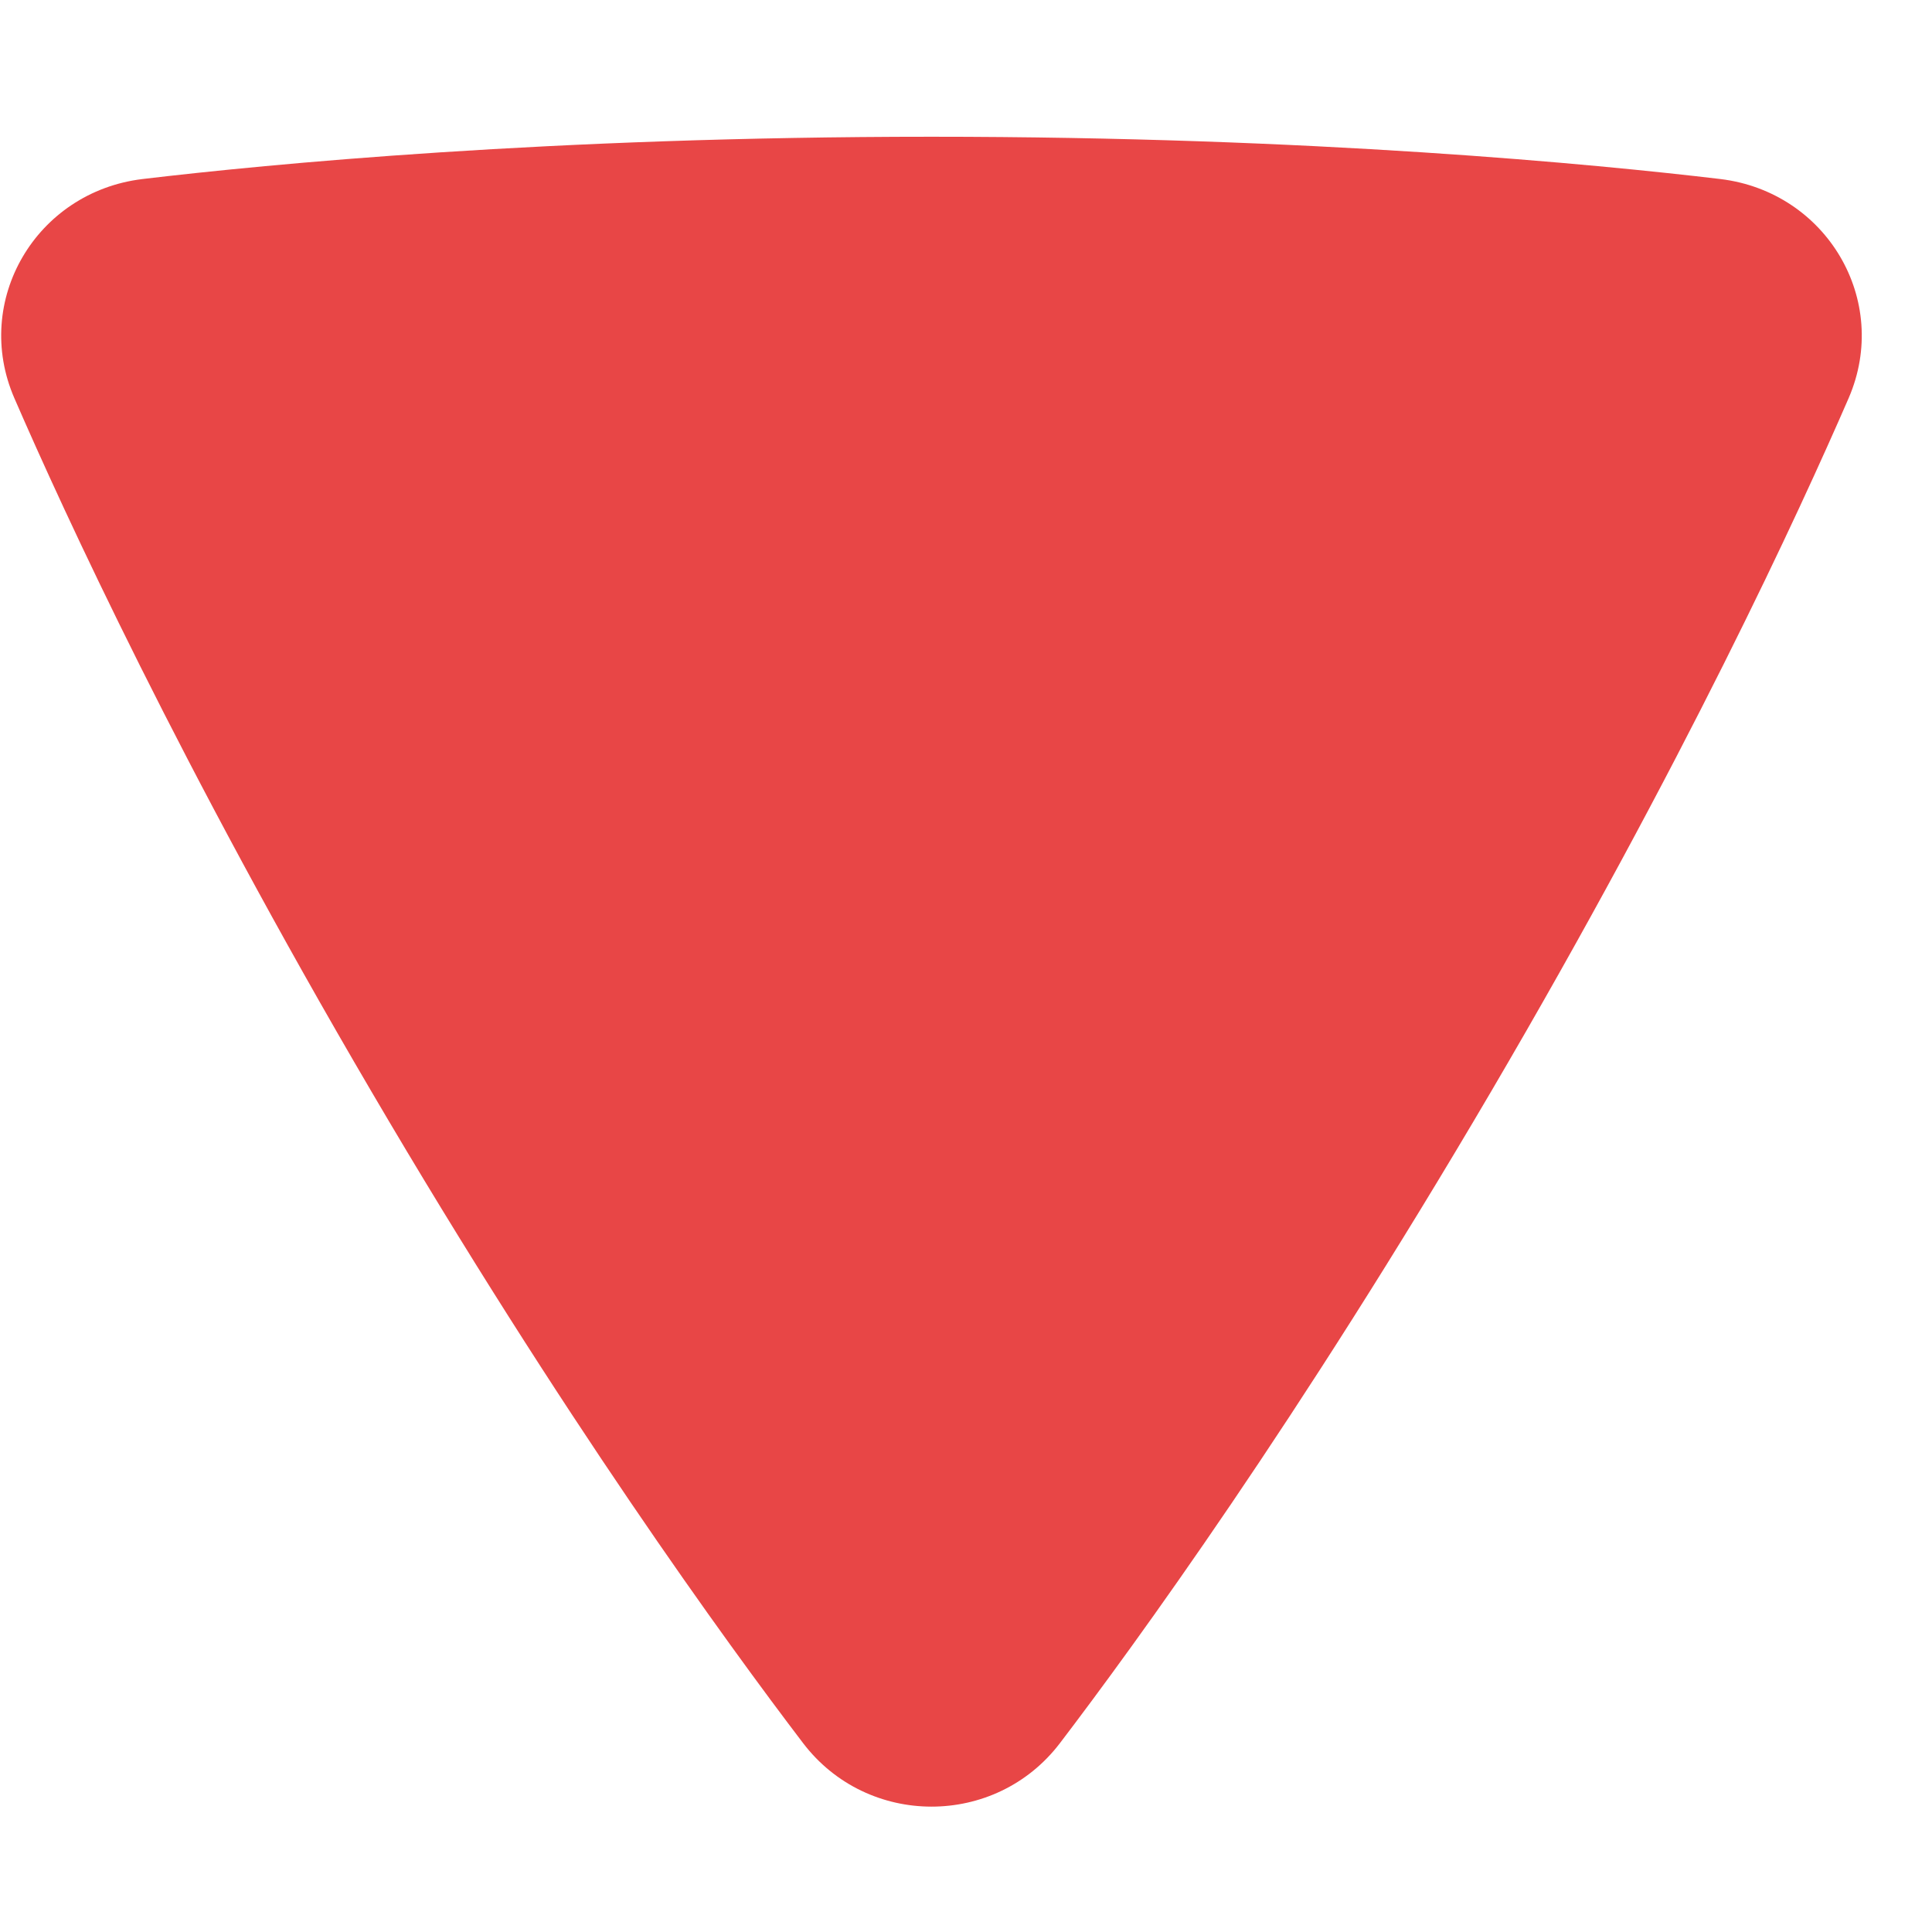 <svg width="9" height="9" viewBox="0 0 9 9" fill="none" xmlns="http://www.w3.org/2000/svg">
<path fill-rule="evenodd" clip-rule="evenodd" d="M0.664 0.834C0.167 0.894 -0.13 1.402 0.067 1.855C0.297 2.385 0.845 3.576 1.731 5.086C2.616 6.596 3.389 7.658 3.741 8.12C4.041 8.514 4.636 8.515 4.937 8.121C5.286 7.663 6.049 6.614 6.946 5.085C7.843 3.556 8.384 2.379 8.612 1.854C8.808 1.4 8.51 0.894 8.014 0.834C7.434 0.765 6.117 0.637 4.339 0.637C2.561 0.637 1.245 0.765 0.664 0.834Z" fill="#E84646"/>
</svg>

